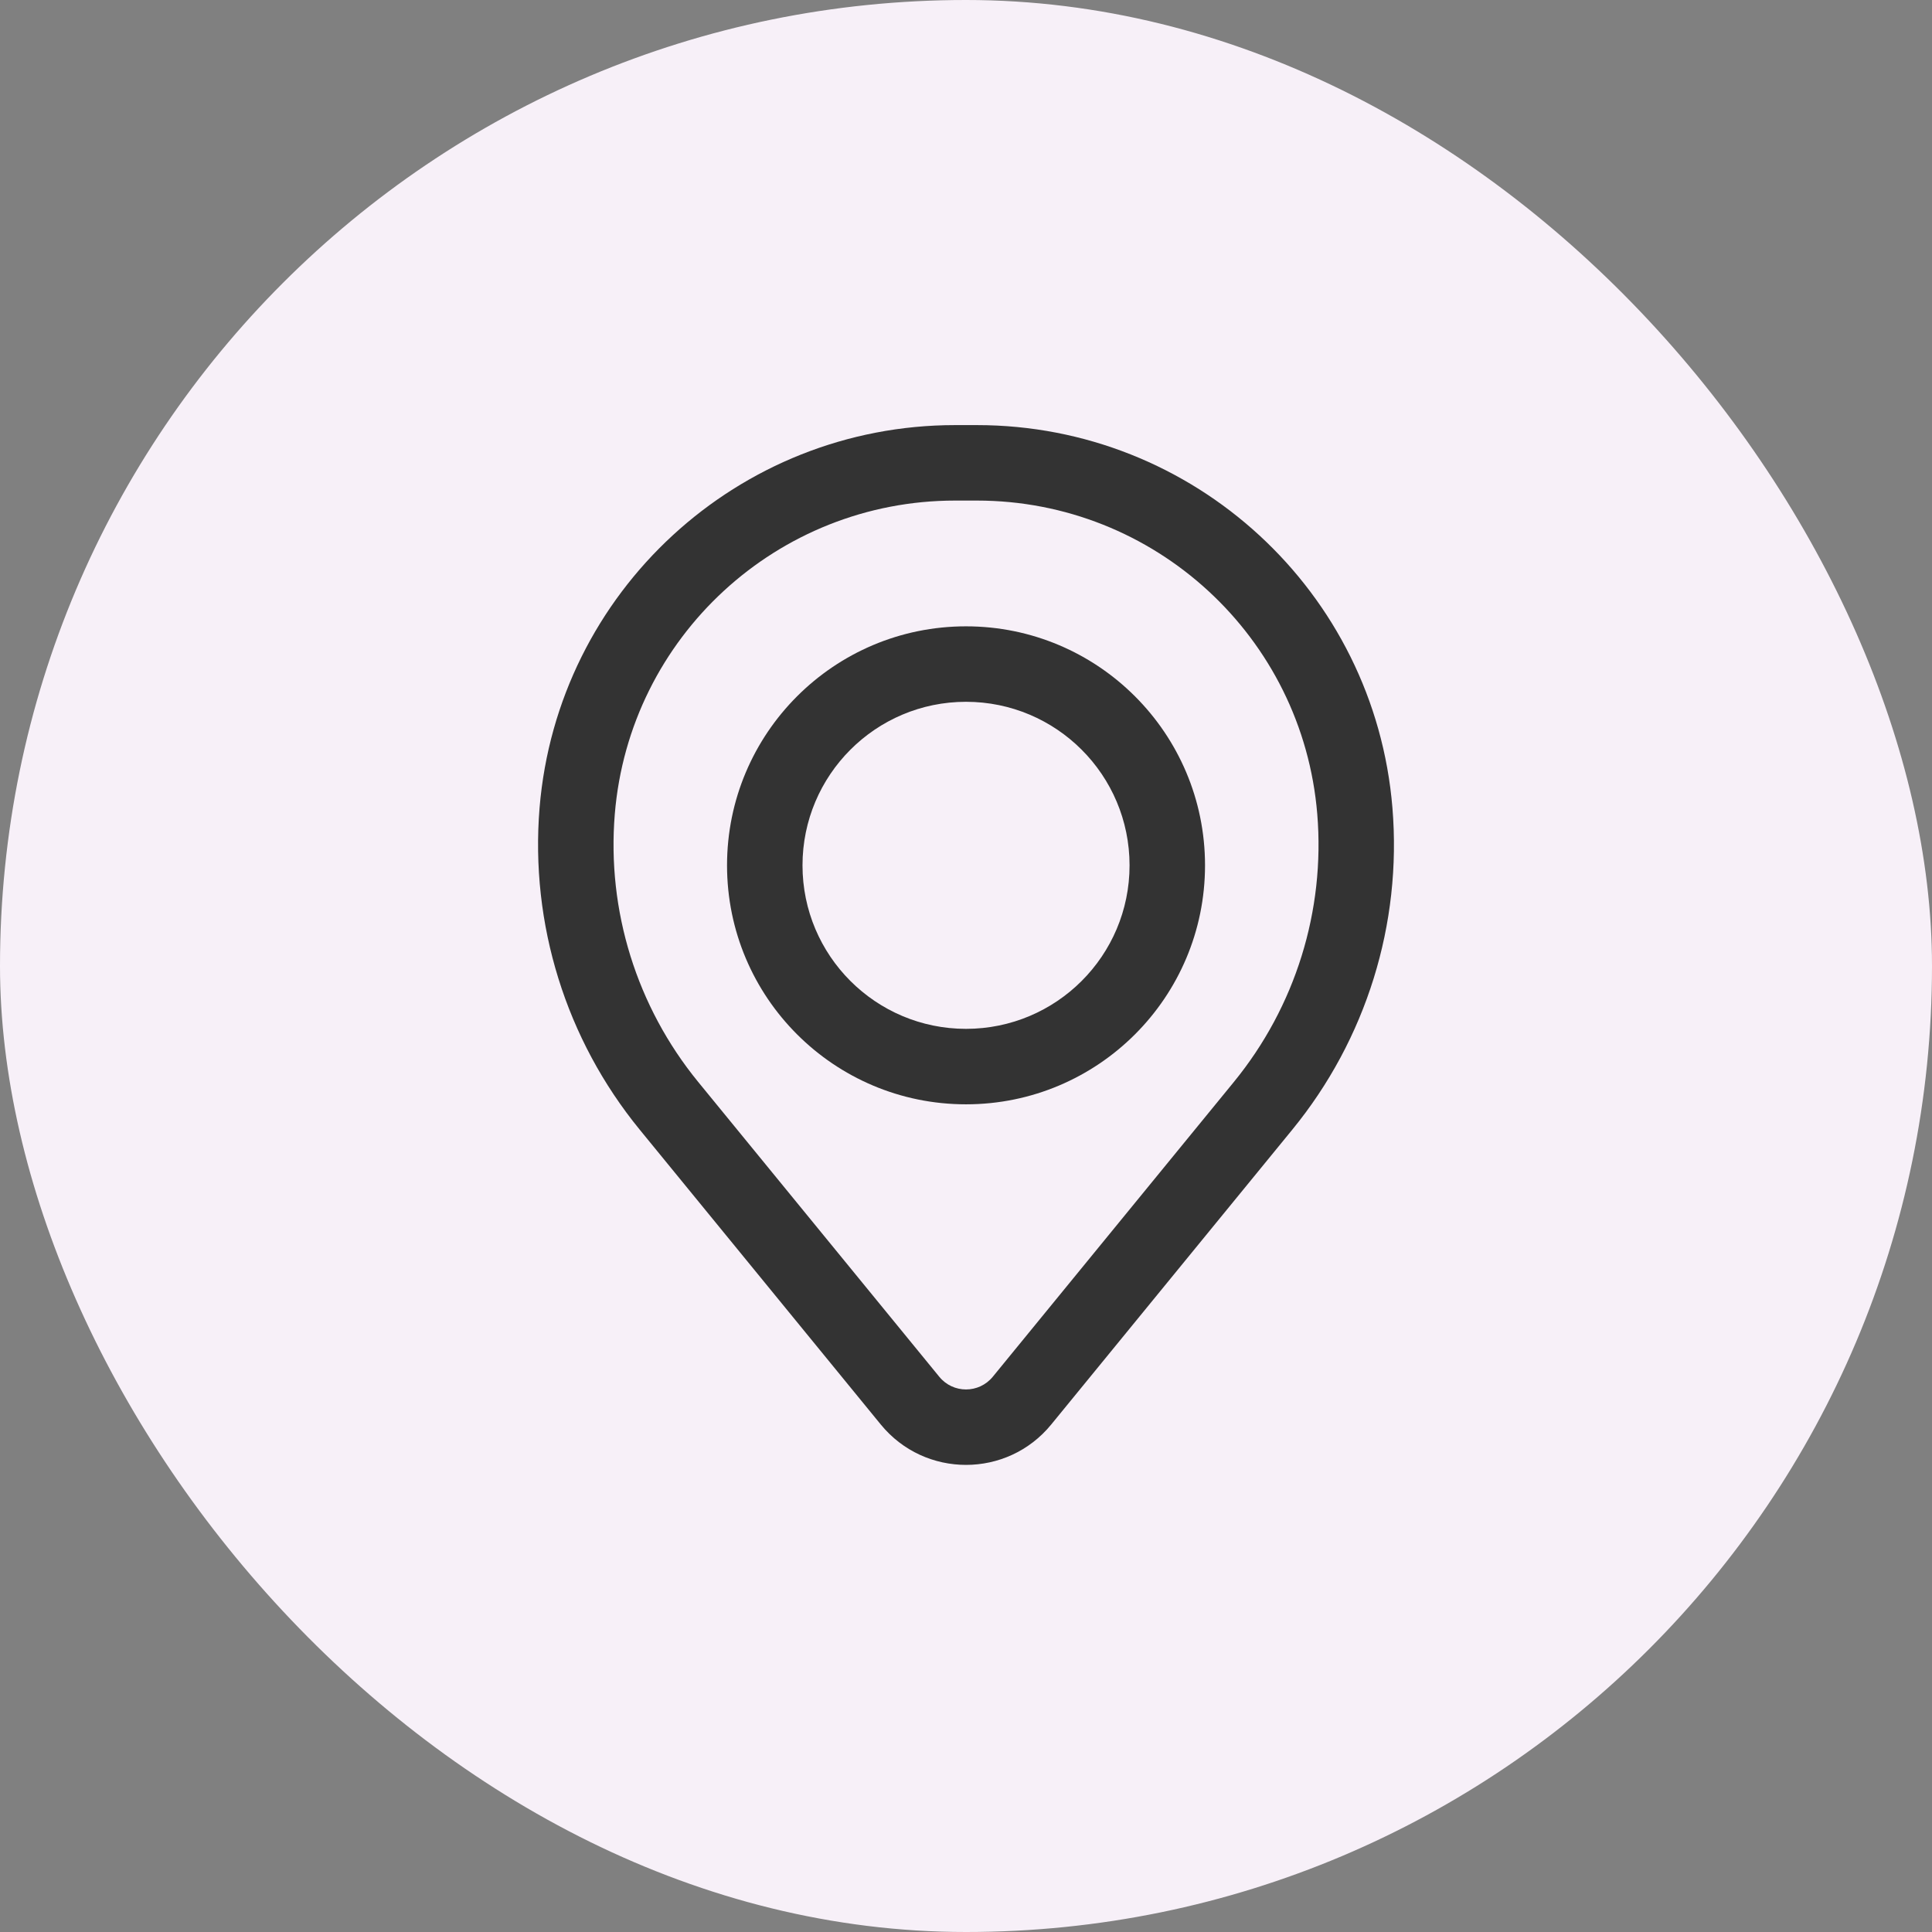<svg width="32" height="32" viewBox="0 0 32 32" fill="none" xmlns="http://www.w3.org/2000/svg">
<rect x="0" y="0" width="32" height="32" fill="#808080" stroke="none"/>
<rect width="32" height="32" rx="16" fill="#F7F0F8"/>
<path fill-rule="evenodd" clip-rule="evenodd" d="M12.042 14.333C12.042 12.147 13.814 10.374 16 10.374C18.186 10.374 19.959 12.147 19.959 14.333C19.959 16.519 18.186 18.291 16 18.291C13.814 18.291 12.042 16.519 12.042 14.333ZM16 11.624C14.505 11.624 13.292 12.837 13.292 14.333C13.292 15.829 14.505 17.041 16 17.041C17.496 17.041 18.709 15.829 18.709 14.333C18.709 12.837 17.496 11.624 16 11.624Z" fill="#333333"/>
<path fill-rule="evenodd" clip-rule="evenodd" d="M8.937 13.38C9.233 9.798 12.226 7.041 15.82 7.041H16.18C19.775 7.041 22.768 9.798 23.063 13.38C23.222 15.304 22.628 17.215 21.405 18.71L17.411 23.595C16.682 24.486 15.319 24.486 14.589 23.595L10.595 18.71C9.373 17.215 8.779 15.304 8.937 13.38ZM15.82 8.291C12.877 8.291 10.425 10.549 10.183 13.483C10.051 15.084 10.546 16.674 11.563 17.919L15.557 22.803C15.786 23.084 16.214 23.084 16.444 22.803L20.438 17.919C21.455 16.674 21.95 15.084 21.818 13.483C21.576 10.549 19.124 8.291 16.18 8.291H15.82Z" fill="#333333"/>
</svg>

